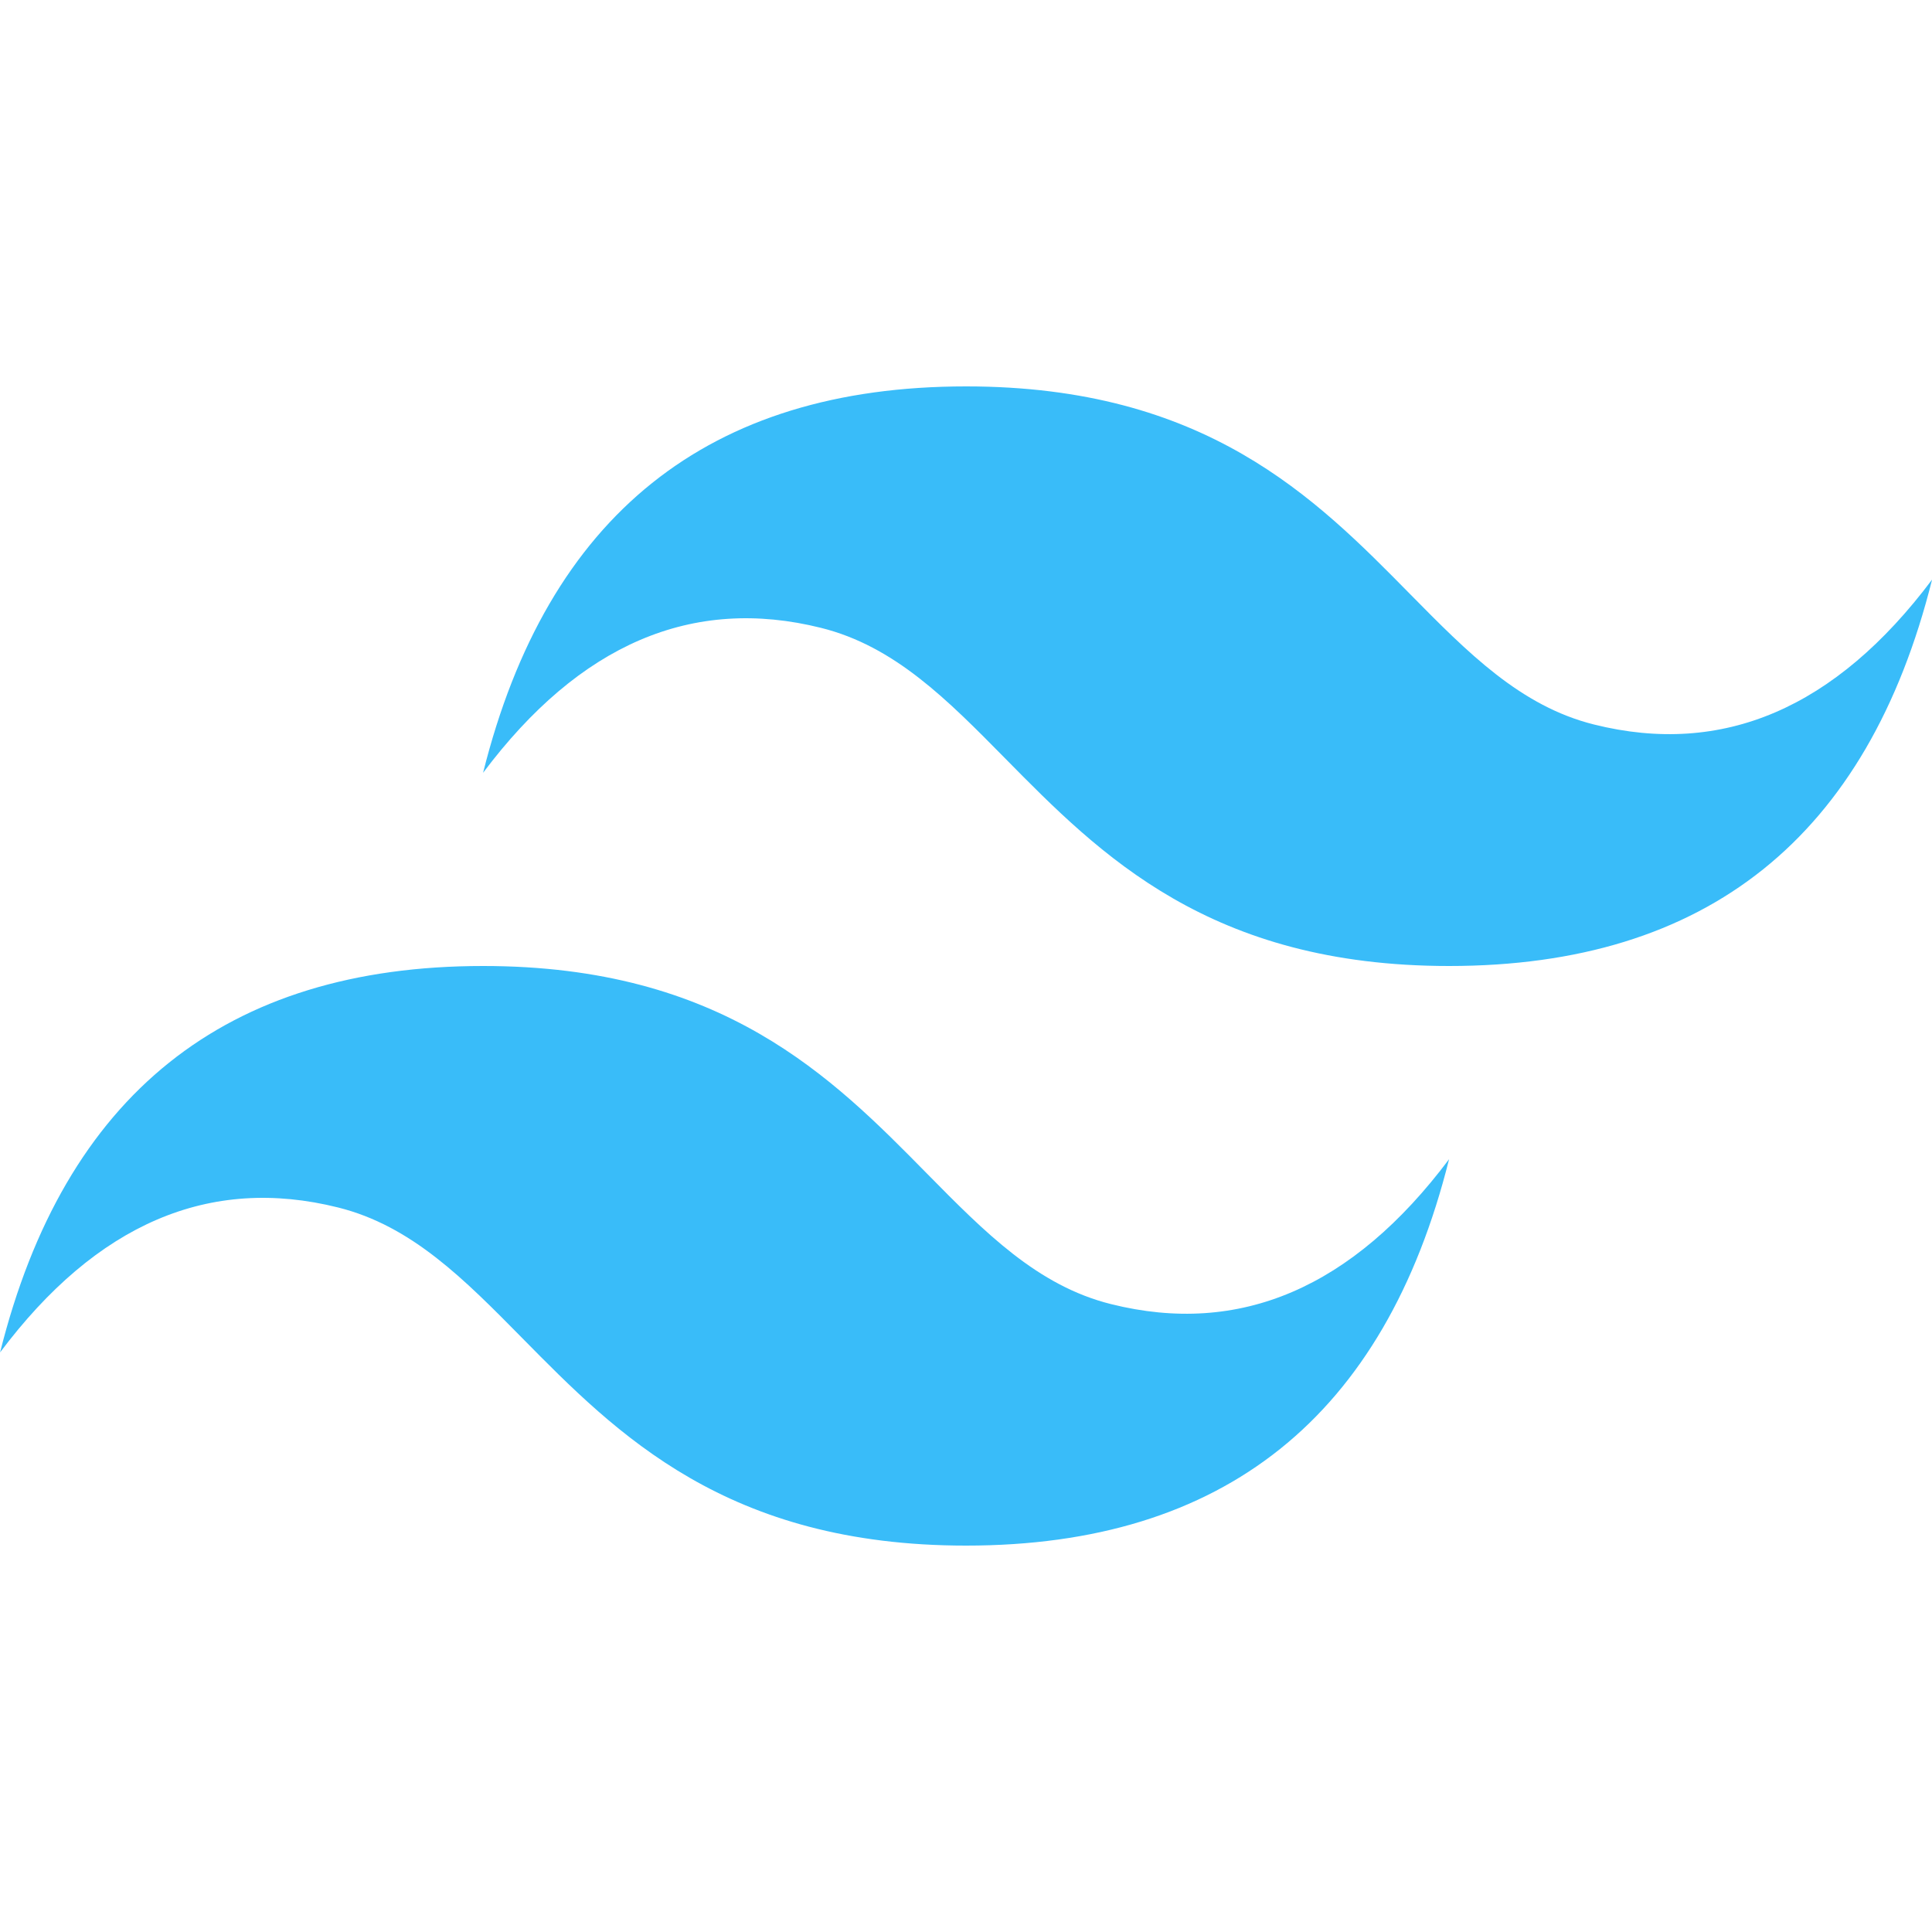 <svg width="50" height="50" viewBox="0 0 50 50" fill="none" xmlns="http://www.w3.org/2000/svg">
<g clip-path="url(#clip0_4_20)">
<path d="M25.002 10C18.335 10 14.169 13.333 12.502 20C15.002 16.667 17.919 15.417 21.252 16.25C23.154 16.725 24.512 18.104 26.019 19.633C28.471 22.121 31.306 25 37.502 25C44.169 25 48.335 21.667 50.002 15C47.502 18.333 44.585 19.583 41.252 18.75C39.35 18.275 37.992 16.896 36.485 15.367C34.035 12.879 31.2 10 25.002 10ZM12.502 25C5.835 25 1.669 28.333 0.002 35C2.502 31.667 5.419 30.417 8.752 31.25C10.654 31.725 12.012 33.104 13.519 34.633C15.971 37.121 18.806 40 25.002 40C31.669 40 35.835 36.667 37.502 30C35.002 33.333 32.085 34.583 28.752 33.75C26.85 33.275 25.492 31.896 23.985 30.367C21.535 27.879 18.7 25 12.502 25Z" fill="#39BCF9"/>
</g>
<defs>
<clipPath id="clip0_4_20">
<rect width="50" height="50" fill="white"/>
</clipPath>
</defs>
</svg>
